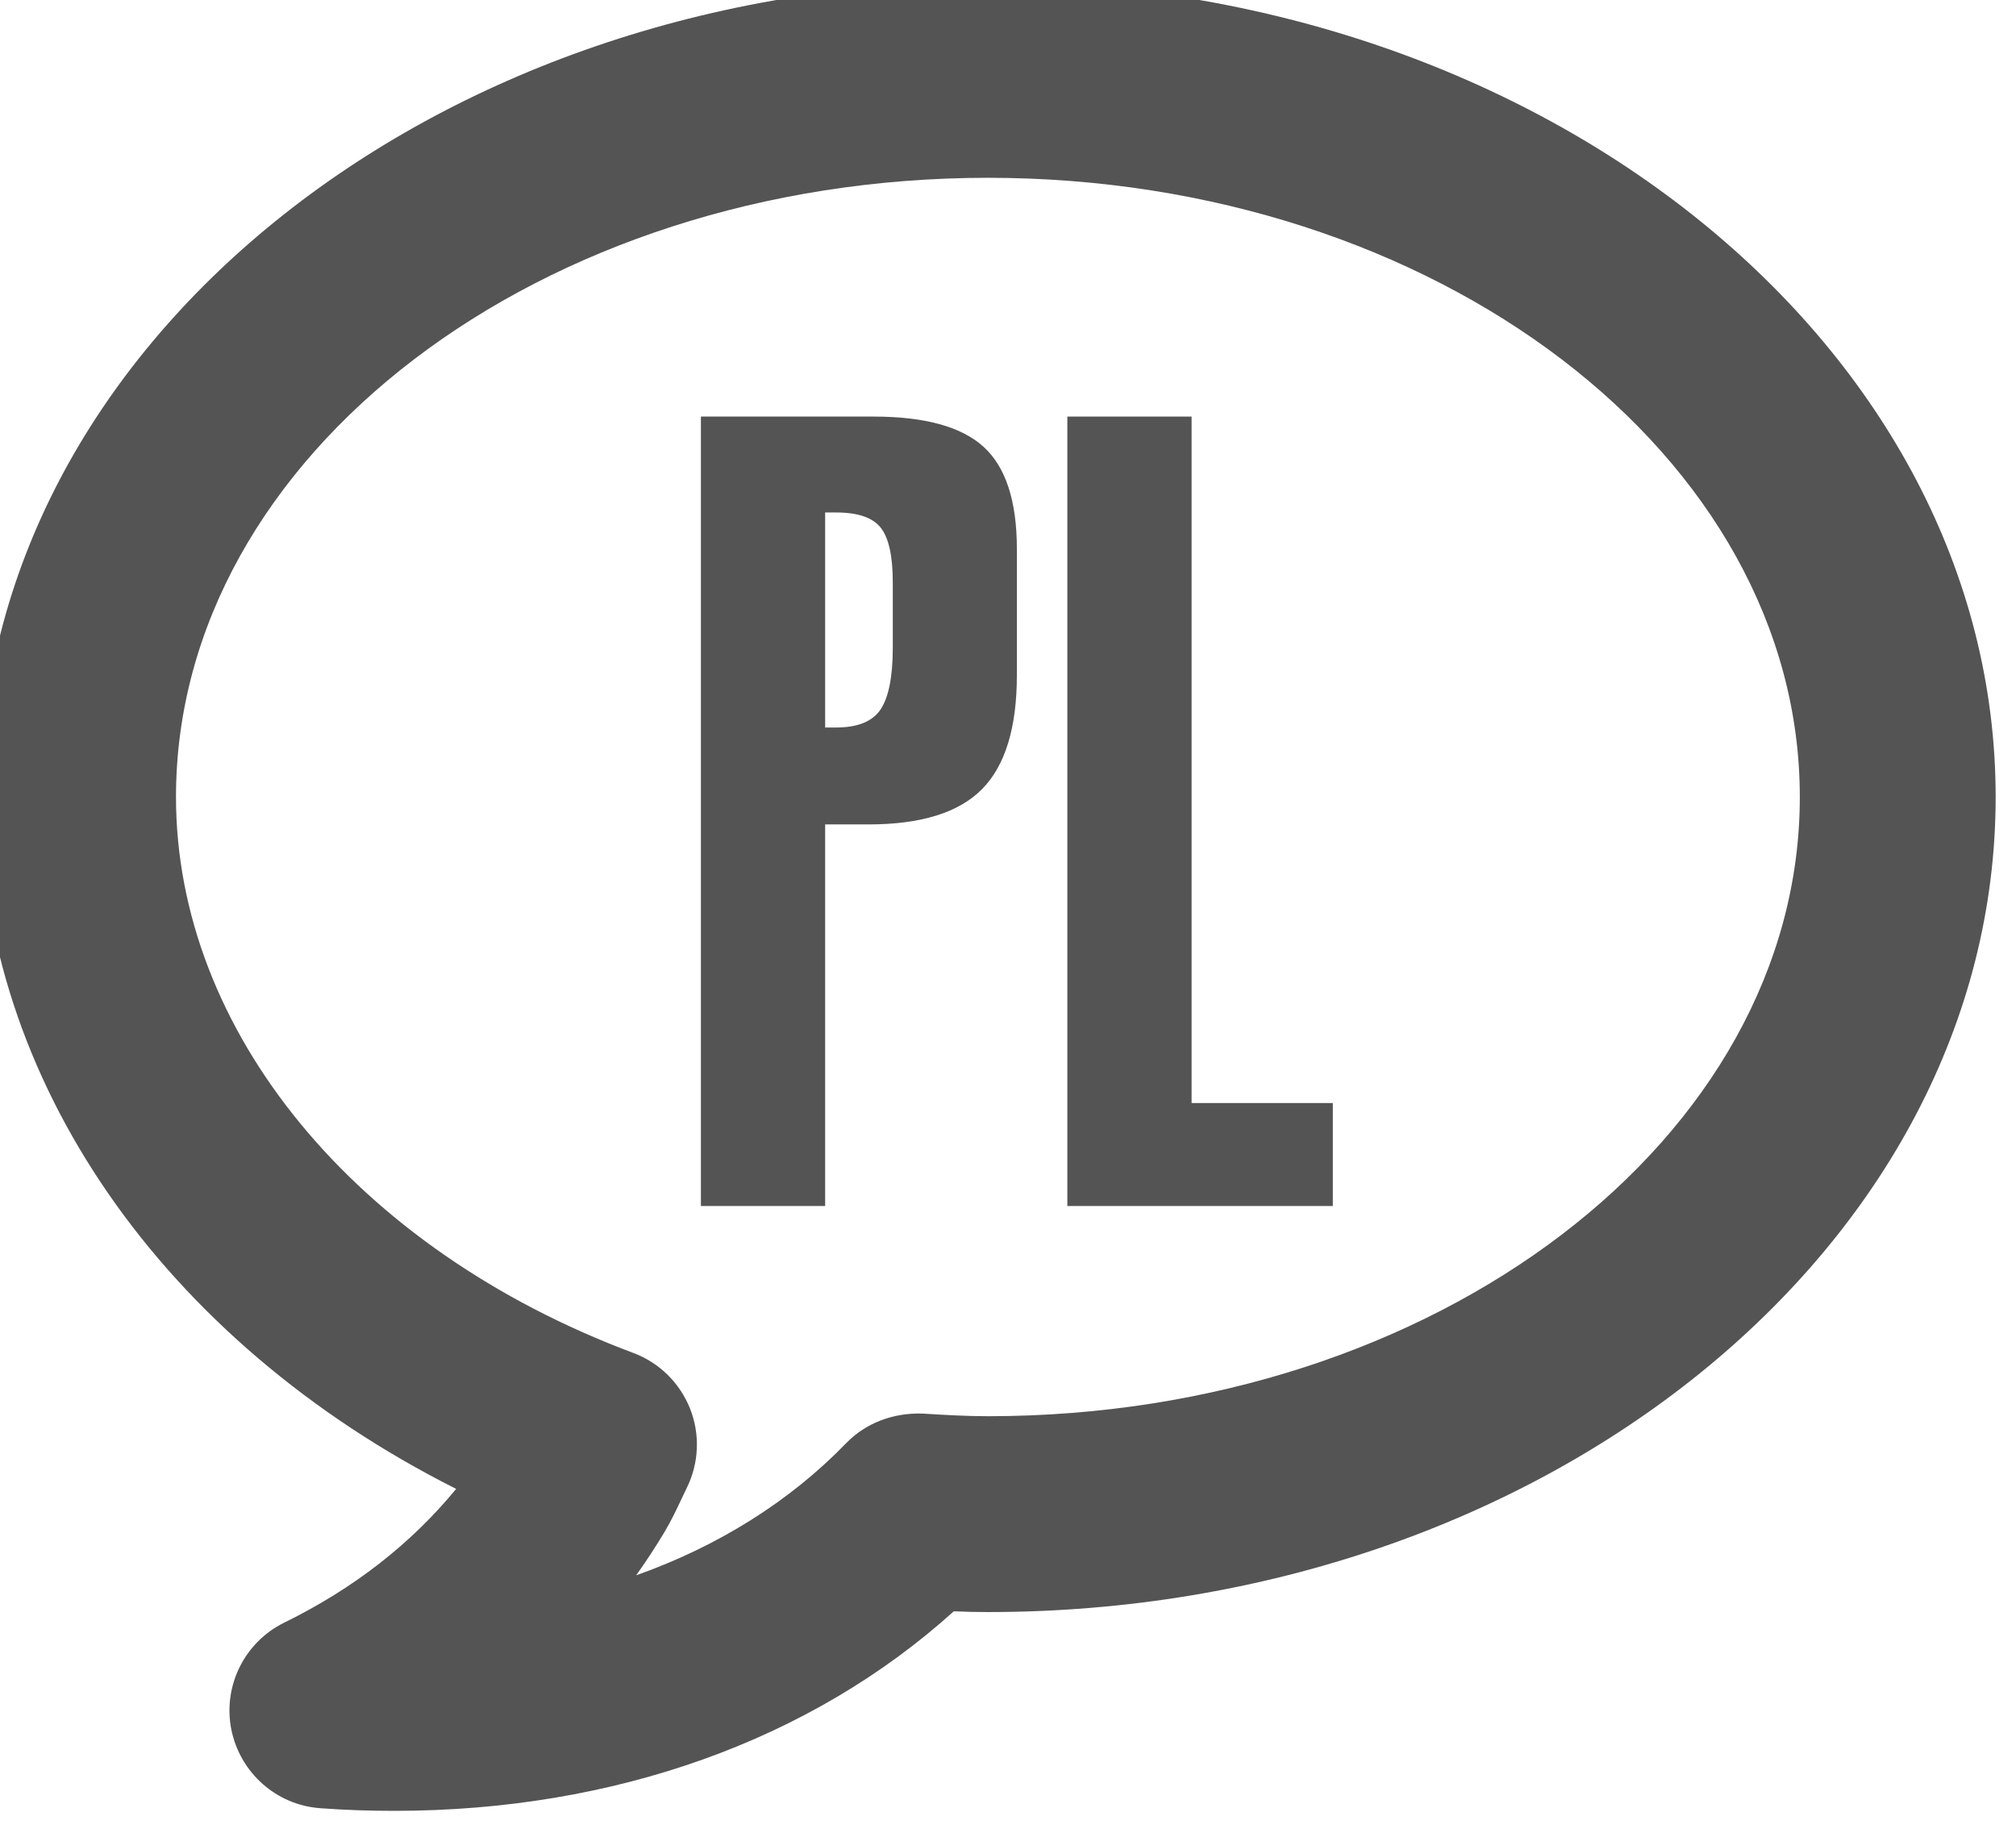 <?xml version='1.0' encoding='UTF-8'?>
<!-- Created with Inkscape (http://www.inkscape.org/) and export_objects.py -->
<svg xmlns:cc="http://creativecommons.org/ns#" xmlns:dc="http://purl.org/dc/elements/1.1/" xmlns:inkscape="http://www.inkscape.org/namespaces/inkscape" xmlns:rdf="http://www.w3.org/1999/02/22-rdf-syntax-ns#" xmlns:sodipodi="http://sodipodi.sourceforge.net/DTD/sodipodi-0.dtd" xmlns:xlink="http://www.w3.org/1999/xlink" xmlns="http://www.w3.org/2000/svg" version="1.1" sodipodi:docname="step111.svg" viewBox="0 0 34.608 31.403" height="31.403px" width="34.608px" xml:space="preserve" id="svg2" inkscape:version="0.92.1 r15371">
  <sodipodi:namedview inkscape:current-layer="g10" inkscape:window-maximized="1" inkscape:window-y="-8" inkscape:window-x="1912" inkscape:cy="-862.22917" inkscape:cx="2456.2254" inkscape:zoom="0.3015625" showgrid="false" id="namedview4" inkscape:window-height="1017" inkscape:window-width="1920" inkscape:pageshadow="2" inkscape:pageopacity="0" guidetolerance="10" gridtolerance="10" objecttolerance="10" borderopacity="1" bordercolor="#666666" pagecolor="#ffffff"/>
  <g inkscape:groupmode="layer" inkscape:label="step" transform="matrix(1.333,0,0,-1.333,-1361.151,-1240.885)">
    <g id="g9005" inkscape:label="111">
      <g transform="translate(1033.842,-933.186)" id="g2064">
        <path inkscape:connector-curvature="0" id="path2066" style="fill:#545454;fill-opacity:1;fill-rule:nonzero;stroke:none" d="m 0,0 c -5.768,0 -10.457,-3.577 -10.457,-7.974 0,-3.01 2.311,-5.821 5.889,-7.159 0.335,-0.125 0.598,-0.385 0.731,-0.716 0.131,-0.331 0.116,-0.703 -0.042,-1.022 l -0.061,-0.128 c -0.069,-0.147 -0.138,-0.292 -0.222,-0.434 -0.115,-0.193 -0.238,-0.38 -0.369,-0.564 1.053,0.374 1.975,0.949 2.704,1.701 0.256,0.265 0.613,0.394 0.982,0.382 0.279,-0.017 0.56,-0.034 0.845,-0.034 5.763,0 10.455,3.577 10.455,7.974 C 10.455,-3.577 5.763,0 0,0 m -7.646,-21.03 c -0.313,0 -0.631,0.01 -0.952,0.034 -0.566,0.04 -1.036,0.457 -1.147,1.017 -0.109,0.558 0.17,1.121 0.682,1.373 0.892,0.437 1.633,1.015 2.214,1.722 -3.768,1.896 -6.13,5.269 -6.13,8.91 0,5.787 5.823,10.496 12.979,10.496 7.154,0 12.977,-4.709 12.977,-10.496 0,-5.788 -5.823,-10.496 -12.977,-10.496 -0.147,0 -0.295,0.003 -0.44,0.01 -1.84,-1.661 -4.372,-2.57 -7.206,-2.57"/>
      </g>
      <g transform="translate(1032.616,-939.238)" id="g2068">
        <path inkscape:connector-curvature="0" id="path2070" style="fill:#545454;fill-opacity:1;fill-rule:nonzero;stroke:none" d="m 0,0 v 0.846 c 0,0.338 -0.053,0.571 -0.156,0.701 -0.105,0.131 -0.295,0.195 -0.573,0.195 h -0.142 v -2.769 h 0.142 c 0.278,0 0.468,0.078 0.573,0.234 C -0.053,-0.637 0,-0.373 0,0 M 1.598,-0.352 C 1.598,-1.027 1.449,-1.517 1.15,-1.82 0.852,-2.123 0.363,-2.275 -0.312,-2.275 h -0.559 v -4.914 h -1.6 V 2.977 h 2.223 C 0.41,2.977 0.883,2.848 1.17,2.587 1.455,2.327 1.598,1.889 1.598,1.273 Z"/>
      </g>
      <g transform="translate(1038.283,-946.427)" id="g2072">
        <path inkscape:connector-curvature="0" id="path2074" style="fill:#545454;fill-opacity:1;fill-rule:nonzero;stroke:none" d="m 0,0 h -3.419 v 10.166 h 1.6 V 1.326 H 0 Z"/>
      </g>
    </g>
  </g>
</svg>
